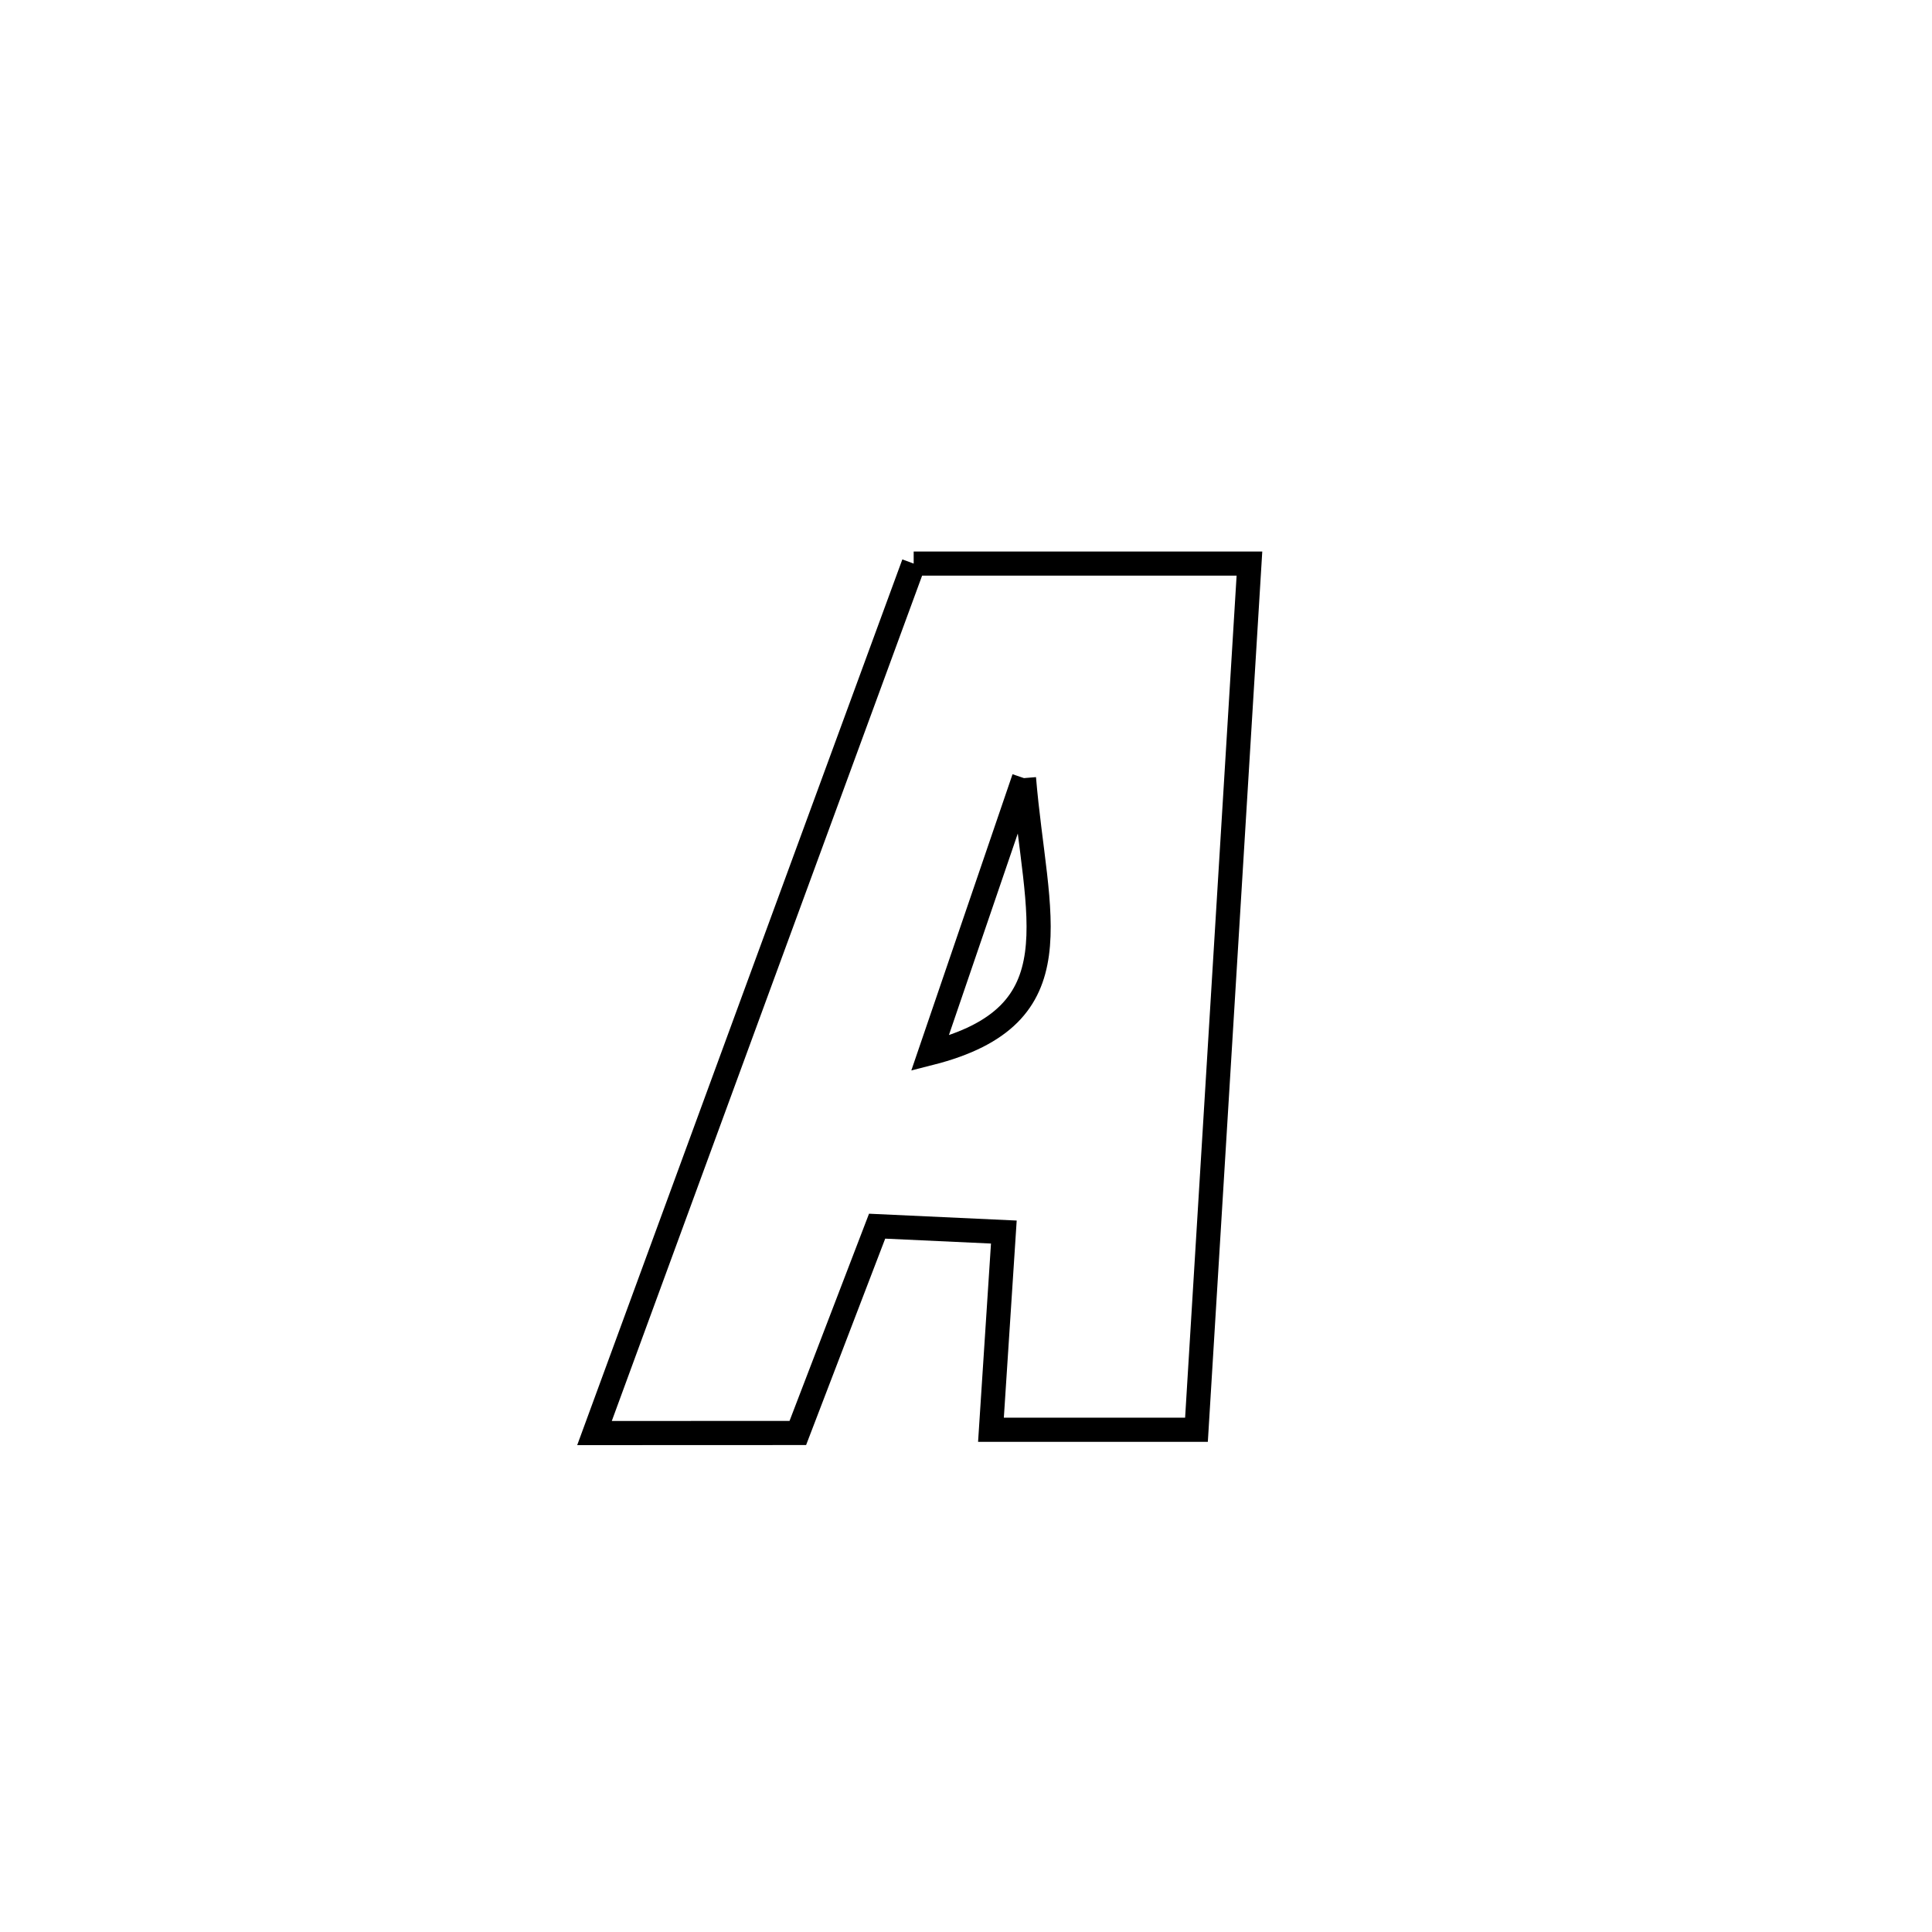 <svg xmlns="http://www.w3.org/2000/svg" viewBox="0.0 0.0 24.0 24.0" height="200px" width="200px"><path fill="none" stroke="black" stroke-width=".3" stroke-opacity="1.0"  filling="0" d="M11.35 7.001 L11.35 7.001 C12.74 7.001 14.131 7.001 15.521 7.001 L15.521 7.001 C15.412 8.795 15.302 10.588 15.192 12.381 C15.082 14.174 14.973 15.967 14.863 17.761 L14.863 17.761 C14.012 17.761 13.161 17.761 12.31 17.761 L12.31 17.761 C12.363 16.942 12.416 16.123 12.47 15.305 L12.47 15.305 C11.945 15.281 11.42 15.257 10.895 15.232 L10.895 15.232 C10.883 15.262 9.944 17.716 9.911 17.801 L9.911 17.801 C9.069 17.802 8.227 17.802 7.385 17.802 L7.385 17.802 C8.045 16.002 8.706 14.202 9.367 12.401 C10.028 10.601 10.689 8.801 11.35 7.001 L11.35 7.001"></path>
<path fill="none" stroke="black" stroke-width=".3" stroke-opacity="1.0"  filling="0" d="M12.72 9.666 L12.72 9.666 C12.702 9.719 11.597 12.952 11.552 13.084 L11.552 13.084 C13.396 12.616 12.864 11.4 12.72 9.666 L12.72 9.666"></path></svg>